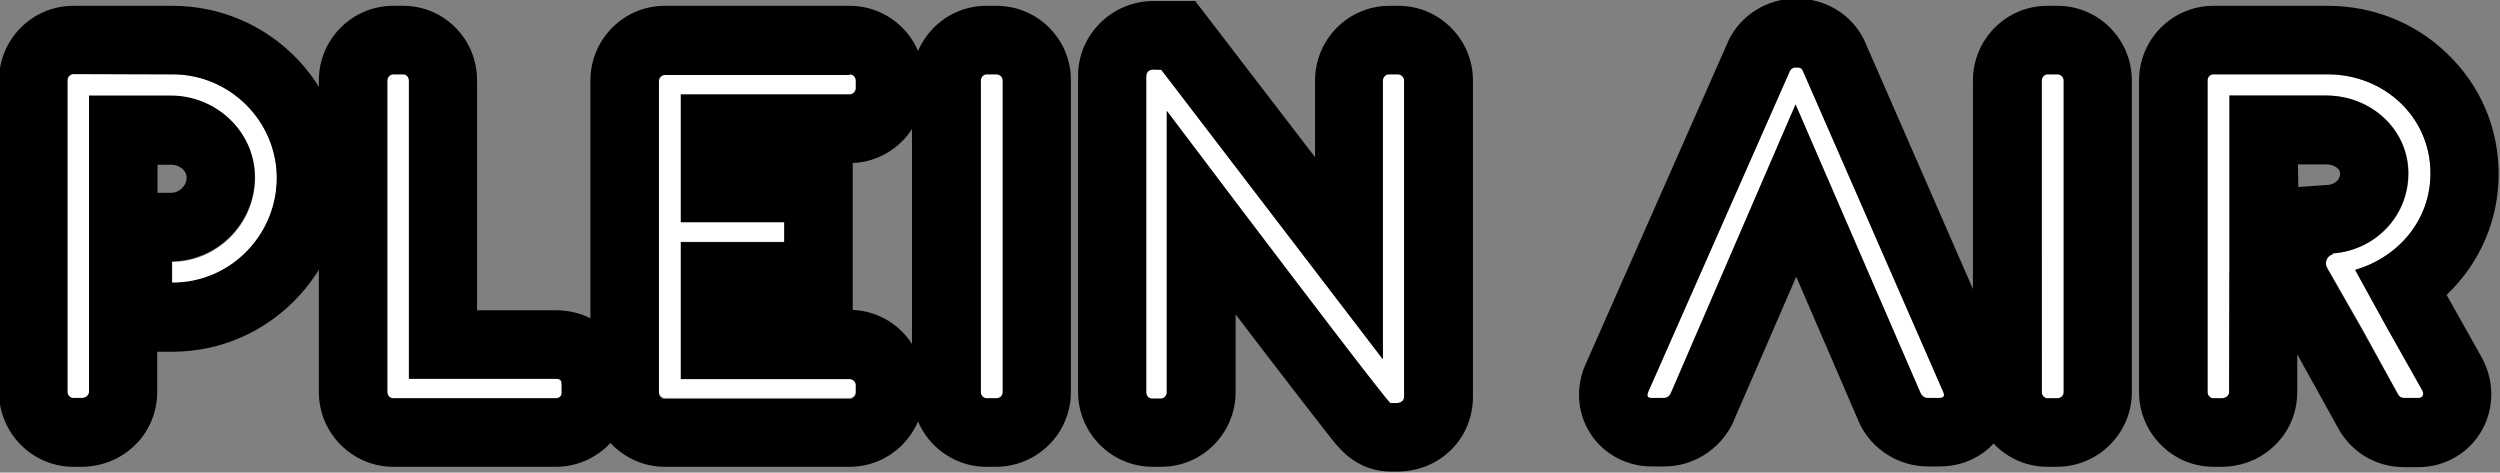 <svg viewBox="0 0 730 138"><rect x="0" y="0" width="730" height="138" fill="#808080" stroke="none"/><g><path d="M50.4 21.7h-29c-.9 0-1.7.8-1.7 1.8v91c0 .9.8 1.8 1.7 1.8h2.4c1.3 0 2.2-.8 2.2-1.8V28.1h24c13.3 0 24.5 10.5 24.5 23.8 0 13.6-11.1 24.5-24.2 24.6v6.2h.3c16.6 0 30.3-13.8 30.3-30.6-.1-16.7-13.8-30.4-30.5-30.4z" style="fill: rgb(255, 255, 255);"></path><path d="M50.4 21.7c16.7 0 30.4 13.6 30.4 30.2 0 16.9-13.7 30.6-30.3 30.6h-.3v-6.2c13.1-.1 24.2-11 24.2-24.6 0-13.2-11.2-23.8-24.5-23.8H26v86.5c0 .9-.8 1.8-2.2 1.8h-2.4c-.9 0-1.7-.8-1.7-1.8v-91c0-.9.8-1.8 1.7-1.8l29 .1m0-20h-29C9.4 1.7-.3 11.5-.3 23.5v91c0 12 9.8 21.8 21.7 21.8h2.4c5.4 0 10.6-1.9 14.6-5.4 4.8-4.1 7.5-10.1 7.5-16.4v-11.8h4.5c27.7 0 50.3-22.7 50.3-50.7.1-27.8-22.5-50.3-50.3-50.3zM46 48.1h4c2.4 0 4.5 1.7 4.5 3.7 0 2.6-2.3 4.5-4.4 4.5H46v-8.2z"></path></g><g><path d="M113.1 23.5c0-.9.8-1.8 1.7-1.8h3c.8 0 1.6.8 1.6 1.8v87.1h42.9c1.6 0 1.7.8 1.7 1.8v2.4c0 .9-.8 1.5-1.7 1.5h-47.5c-.9 0-1.7-.8-1.7-1.8v-91z" style="fill: rgb(255, 255, 255);"></path><path d="M117.8 21.7c.8 0 1.6.8 1.6 1.8v87.1h42.9c1.6 0 1.7.8 1.7 1.8v2.4c0 .9-.8 1.5-1.7 1.5h-47.5c-.9 0-1.7-.8-1.7-1.8v-91c0-.9.8-1.8 1.7-1.8h3m0-20h-3c-12 0-21.7 9.8-21.7 21.8v91c0 12 9.8 21.8 21.7 21.8h47.5c12 0 21.7-9.7 21.7-21.5v-2.4c0-12.4-9.3-21.8-21.7-21.8h-23v-67c.1-12.1-9.6-21.9-21.5-21.9z"></path></g><g><path d="M248.1 110.6h-49.3v-40H229v-5.8h-30.2V27.5h49.3c.9 0 1.8-.8 1.8-1.8v-2.3c0-.9-.8-1.8-1.8-1.8h-54c-.9 0-1.7.8-1.7 1.8v91c0 .9.8 1.8 1.7 1.8h54c.9 0 1.8-.8 1.8-1.8v-2.2c0-.8-.8-1.6-1.8-1.6z" style="fill: rgb(255, 255, 255);"></path><path d="M248.1 21.7c.9 0 1.8.8 1.8 1.8v2.3c0 .9-.8 1.8-1.8 1.8h-49.3v37.3H229v5.8h-30.2v40h49.3c.9 0 1.8.8 1.8 1.8v2.2c0 .9-.8 1.8-1.8 1.8h-54c-.9 0-1.7-.8-1.7-1.8v-91c0-.9.8-1.8 1.7-1.8h54m0-20.2h-54c-12 0-21.7 9.8-21.7 21.8v91c0 12 9.8 21.8 21.7 21.8h54c12 0 21.7-9.8 21.7-21.8v-2.2c0-11.7-9.2-21.3-20.8-21.8V47.6c11.6-.5 20.8-10.1 20.8-21.8v-2.3c.1-12-9.7-21.8-21.7-21.8z"></path></g><g><path d="M286.3 23.5c0-.9.8-1.8 1.7-1.8h3c.9 0 1.8.8 1.8 1.8v91c0 1.1-.9 1.8-1.9 1.8h-2.8c-.9 0-1.7-.8-1.7-1.8v-91h-.1z" style="fill: rgb(255, 255, 255);"></path><path d="M291 21.7c.9 0 1.8.8 1.8 1.8v91c0 1.1-.9 1.8-1.9 1.8h-2.8c-.9 0-1.7-.8-1.7-1.8v-91c0-.9.8-1.8 1.7-1.8h2.9m0-20h-3c-12 0-21.7 9.8-21.7 21.8v91c0 12 9.8 21.8 21.7 21.8h2.8c12.1 0 21.9-9.8 21.9-21.8v-91c.1-12-9.7-21.8-21.7-21.8z"></path></g><g><path d="M334.8 22.1c0-1.1.9-1.8 2-1.8h2.3l64.6 84.4h.1V23.5c0-.9.8-1.8 1.7-1.8h2.7c.9 0 1.8.8 1.8 1.8v92.4c0 1.2-1.1 1.8-2.2 1.8H406c-.1 0-1.2-.4-65.2-85.2h-.1v82.1c0 .9-.8 1.8-1.7 1.8h-2.6c-.9 0-1.7-.8-1.7-1.8V22.1h.1z" style="fill: rgb(255, 255, 255);"></path><path d="M339.1 20.4l64.6 84.4h.1V23.5c0-.9.8-1.8 1.7-1.8h2.7c.9 0 1.8.8 1.8 1.8v92.4c0 1.2-1.1 1.8-2.2 1.8H406c-.1 0-1.2-.4-65.2-85.2h-.1v82.1c0 .9-.8 1.8-1.7 1.8h-2.6c-.9 0-1.7-.8-1.7-1.8V22.1c0-1.1.9-1.8 2-1.8l2.4.1M349 .3h-12.2c-12.1 0-22 9.8-22 21.8v92.4c0 12 9.8 21.8 21.7 21.8h2.6c12 0 21.7-9.8 21.7-21.8V91.8c8.8 11.6 27.1 35.3 28.7 37.2 2 2.4 7.1 8.7 16.7 8.7h1.8c12.4 0 22.1-9.6 22.1-21.8V23.5c0-12-9.8-21.8-21.7-21.8h-2.7c-12 0-21.7 9.8-21.7 21.8v22.4L349 .3z"></path></g><g><path d="M481.2 114.6l41.5-94c.3-.5.9-.9 1.6-.9h.4c.7 0 1.3.1 1.7.9l41.1 94c.3.8.3 1.6-1.2 1.6h-3.5c-.9 0-1.6-.7-1.9-1.2l-36.6-84.5-25.8 59.7-10.7 24.8c-.3.5-.9 1.2-1.9 1.2h-3.8c-.9 0-1.3-.5-.9-1.6z" style="fill: rgb(255, 255, 255);"></path><path d="M524.7 19.7c.7 0 1.3.1 1.7.9l41.1 94c.3.8.3 1.6-1.2 1.6h-3.5c-.9 0-1.6-.7-1.9-1.2l-36.6-84.5-36.5 84.5c-.3.5-.9 1.2-1.9 1.2h-3.8c-.9 0-1.3-.5-.9-1.6l41.5-94c.3-.5.9-.9 1.6-.9h.4m0-20.1h-.4c-8.2 0-15.9 4.7-19.5 12.1l-42.3 95.8c-2.5 6.8-1.7 13.9 2.3 19.7 3.9 5.6 10.4 9 17.4 9h3.8c8.3 0 16-4.8 19.8-12.3L517 98.1l7.5-17.3 18.6 43.1c3.7 7.5 11.5 12.3 19.8 12.3h3.5c7.1 0 13.4-3.2 17.4-8.7s5-12.6 2.7-19.3l-42.2-96.6c-3.6-7.3-11.1-12-19.6-12z"></path></g><g><path d="M596.1 23.5c0-.9.8-1.8 1.7-1.8h3c.9 0 1.8.8 1.8 1.8v91c0 1.1-.9 1.8-1.9 1.8h-2.8c-.9 0-1.7-.8-1.7-1.8l-.1-91z" style="fill: rgb(255, 255, 255);"></path><path d="M600.8 21.7c.9 0 1.8.8 1.8 1.8v91c0 1.1-.9 1.8-1.9 1.8h-2.8c-.9 0-1.7-.8-1.7-1.8v-91c0-.9.8-1.8 1.7-1.8h2.9m0-20h-3c-12 0-21.7 9.8-21.7 21.8v91c0 12 9.8 21.8 21.7 21.8h2.8c12.1 0 21.9-9.8 21.9-21.8v-91c0-12-9.7-21.8-21.7-21.8z"></path></g><g><path d="M697 95.7l-9.3-16.9c12.7-3.7 22-14.6 22-28.2 0-16.5-13.6-28.9-30-28.9h-33.4c-1.1 0-1.7.8-1.7 1.8v91c0 .9.8 1.8 1.7 1.8h2.4c1.3 0 2.2-.8 2.2-1.8V79.8h.1V27.9h28.3c13.1 0 24 9.9 24 22.7s-10 22.6-22.1 23.4v.2c-1.7.5-2.6 2.4-1.6 4 3.5 6.2 9.9 17.2 10.5 18.4l10.1 18.4c.4.8.9 1.2 1.9 1.2h4.2c1.3 0 1.6-1.4.9-2.4L697 95.7z" style="fill: rgb(255, 255, 255);"></path><path d="M679.7 21.7c16.4 0 30 12.4 30 28.9 0 13.6-9.3 24.5-22 28.2l9.3 16.9 10.2 18.1c.7 1.1.4 2.4-.9 2.4H702c-.9 0-1.5-.4-1.9-1.2L690 96.7c-.7-1.2-7-12.3-10.5-18.4-.9-1.6 0-3.6 1.6-4V74c12.2-.9 22.1-10.6 22.1-23.4s-10.9-22.7-24-22.7H651v51.9l-.1 34.7c0 .9-.8 1.8-2.2 1.8h-2.4c-.9 0-1.7-.8-1.7-1.8v-91c0-.9.7-1.8 1.7-1.8h33.4m0-20h-33.4c-12 0-21.7 9.8-21.7 21.8v91c0 12 9.8 21.8 21.7 21.8h2.4c5.4 0 10.6-1.9 14.6-5.4 4.8-4.1 7.5-10.1 7.5-16.4v-11c1 1.7 11.7 21.1 11.7 21.1 3.9 7.4 11.2 11.8 19.5 11.8h4.2c7.8 0 14.9-4.2 18.6-10.9 3.7-6.7 3.5-14.9-.4-21.6l-10-17.8c9.6-9.1 15.2-21.6 15.2-35.3 0-13.5-5.4-26-15.1-35.2-9.3-9-21.7-13.9-34.8-13.9zM671 48h8.3c2.1 0 4 1.2 4 2.6 0 2.5-2.3 3.3-3.5 3.4l-8.7.6-.1-6.6z"></path></g></svg>